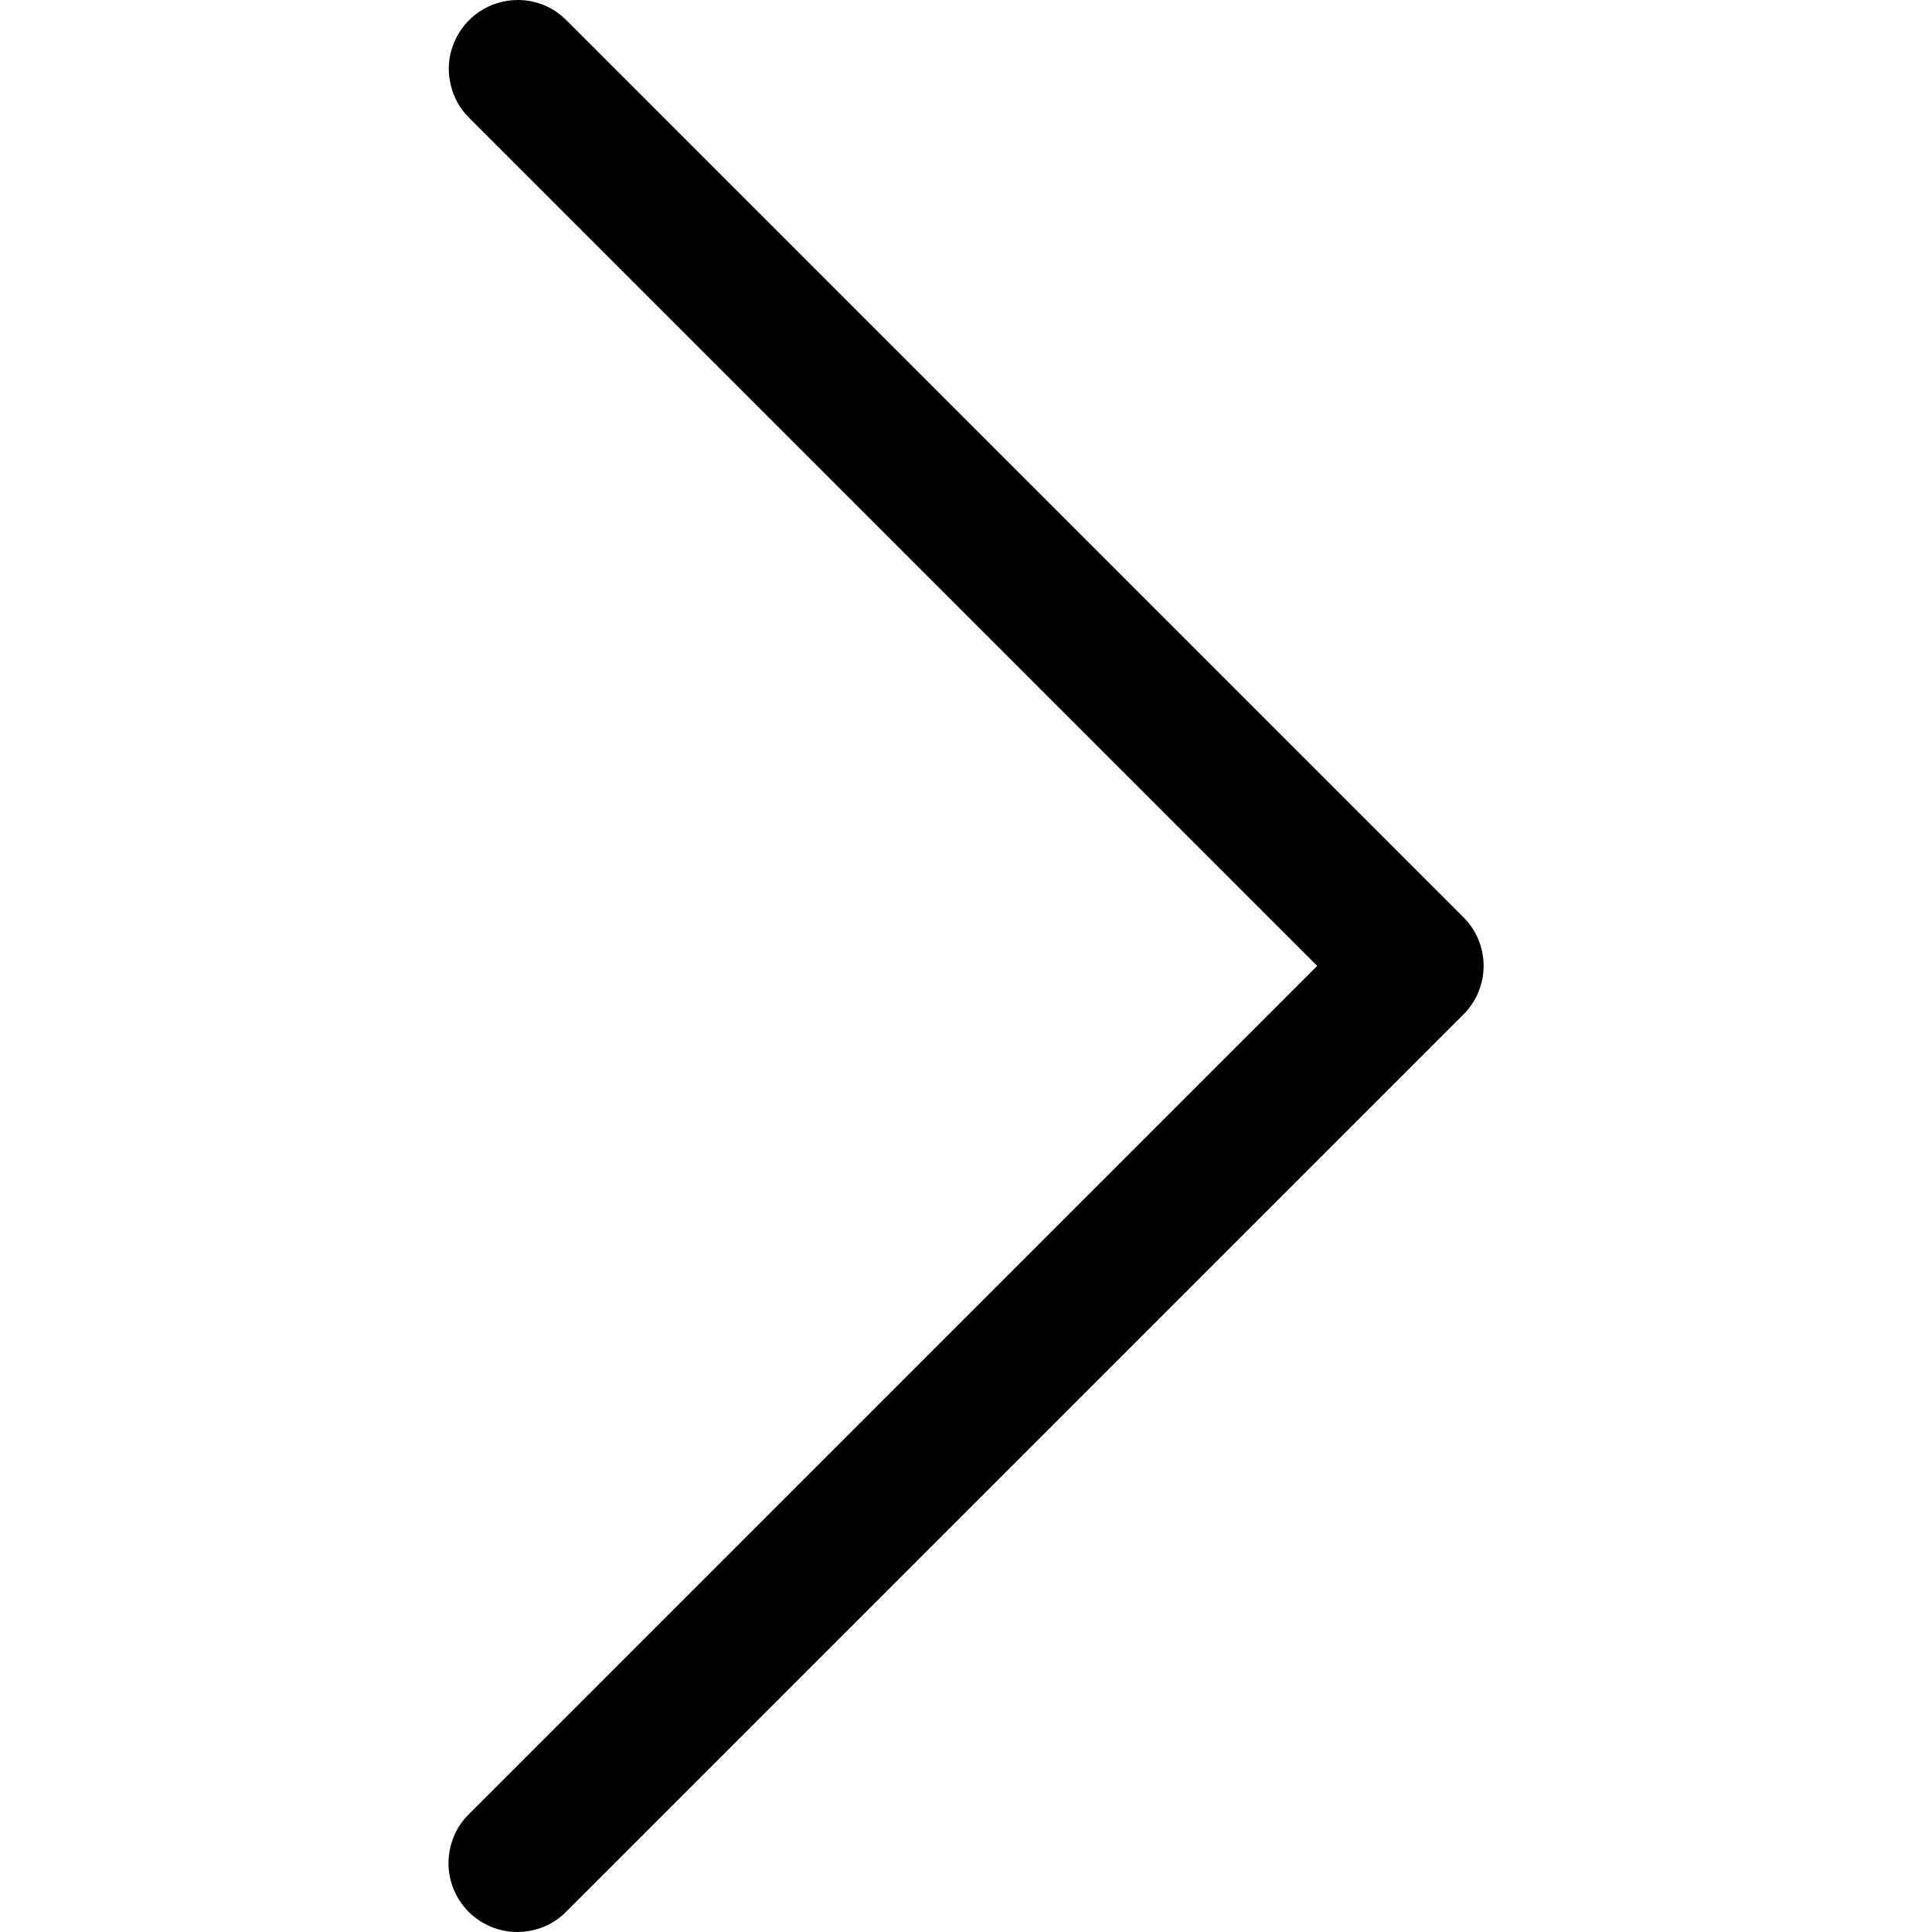 <svg width="14" height="14" viewBox="0 0 14 14" fill="none" xmlns="http://www.w3.org/2000/svg">
<path d="M3.752 0C3.652 2.42492e-05 3.555 0.03 3.473 0.085C3.39 0.141 3.326 0.22 3.289 0.312C3.251 0.404 3.242 0.505 3.263 0.602C3.283 0.7 3.332 0.789 3.404 0.858L9.545 6.999L3.404 13.14C3.356 13.186 3.317 13.241 3.291 13.302C3.265 13.363 3.251 13.429 3.25 13.495C3.249 13.562 3.262 13.628 3.287 13.689C3.312 13.751 3.349 13.807 3.396 13.854C3.443 13.901 3.499 13.938 3.561 13.963C3.622 13.988 3.688 14.001 3.755 14C3.821 13.999 3.887 13.985 3.948 13.959C4.009 13.933 4.064 13.894 4.11 13.846L10.604 7.352C10.698 7.258 10.751 7.131 10.751 6.999C10.751 6.867 10.698 6.739 10.604 6.646L4.11 0.152C4.063 0.104 4.008 0.065 3.946 0.039C3.885 0.013 3.818 2.66159e-06 3.752 0Z" fill="black"/>
</svg>
